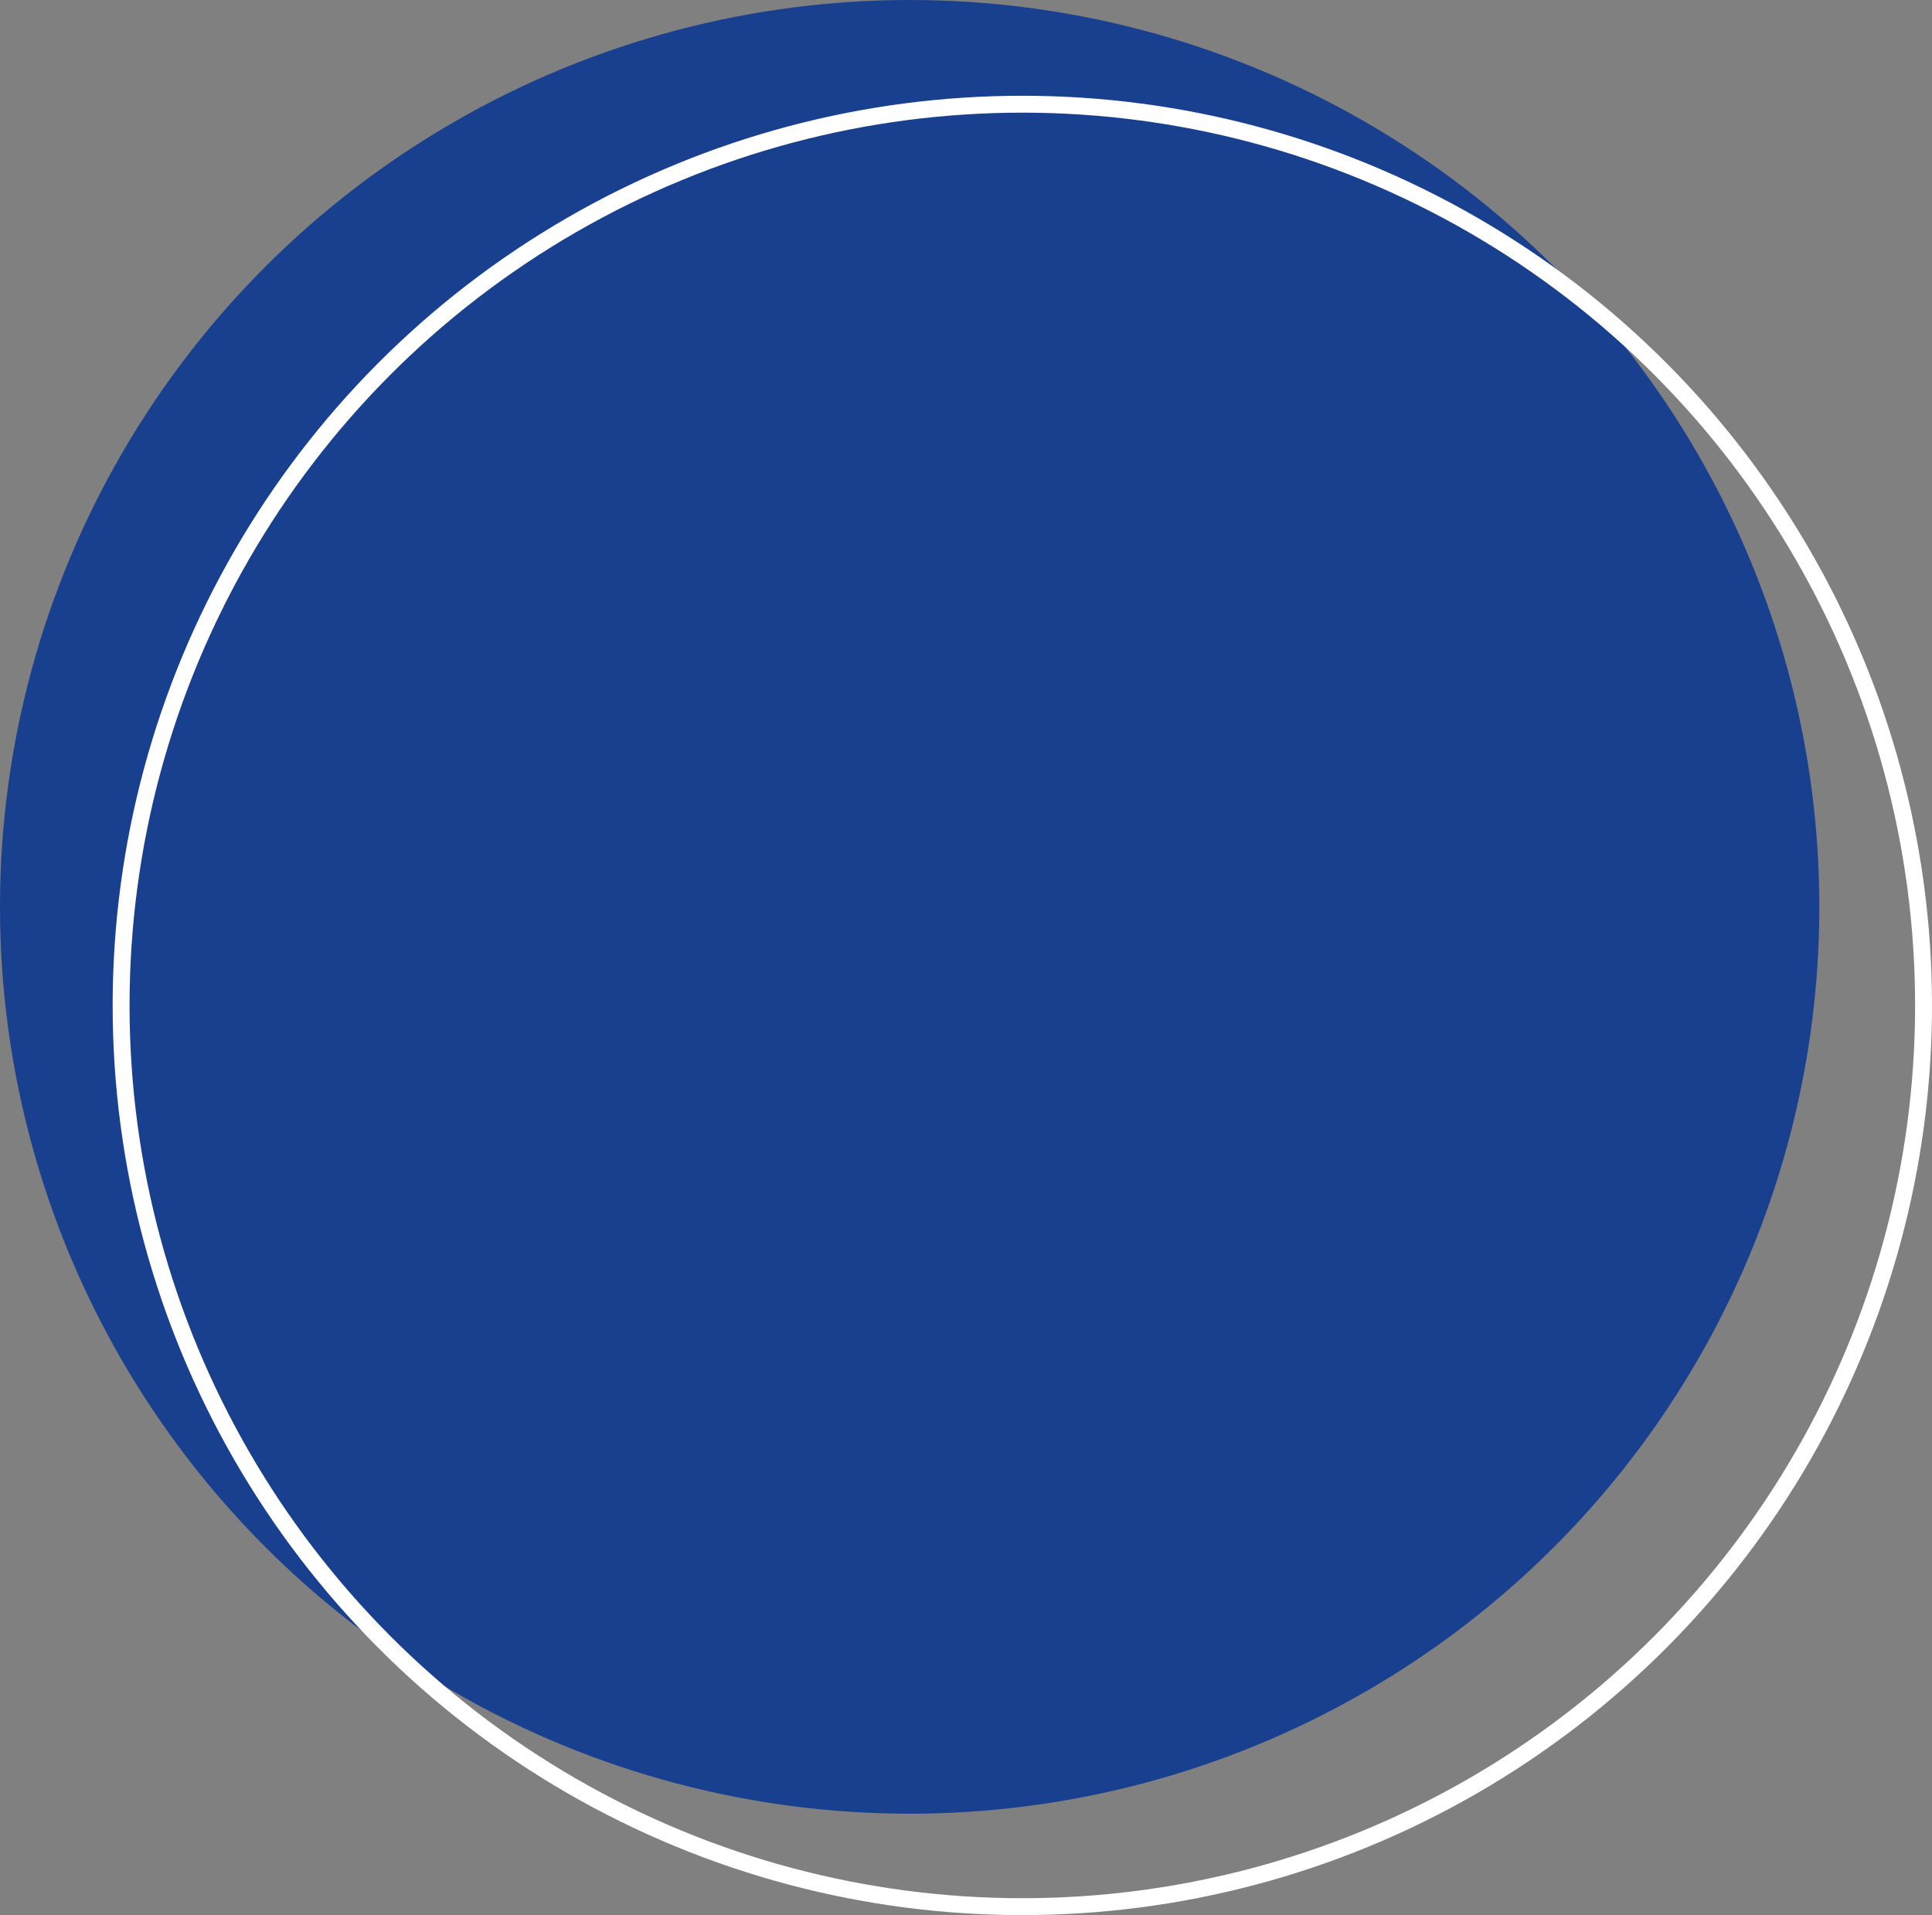 <svg xmlns="http://www.w3.org/2000/svg" width="343" height="340" viewBox="0 0 343 340"><rect x="0" y="0" width="343" height="340" fill="#808080" stroke="none"/><defs><style>.a{fill:#18408f;}.b,.d{fill:none;}.b{stroke:#fff;stroke-width:3px;}.c{stroke:none;}</style></defs><g transform="translate(-281 -155)"><ellipse class="a" cx="161.5" cy="161" rx="161.5" ry="161" transform="translate(281 155)"/><g class="b" transform="translate(301 172)"><circle class="c" cx="161.5" cy="161.5" r="161.5"/><circle class="d" cx="161.5" cy="161.5" r="160"/></g></g></svg>